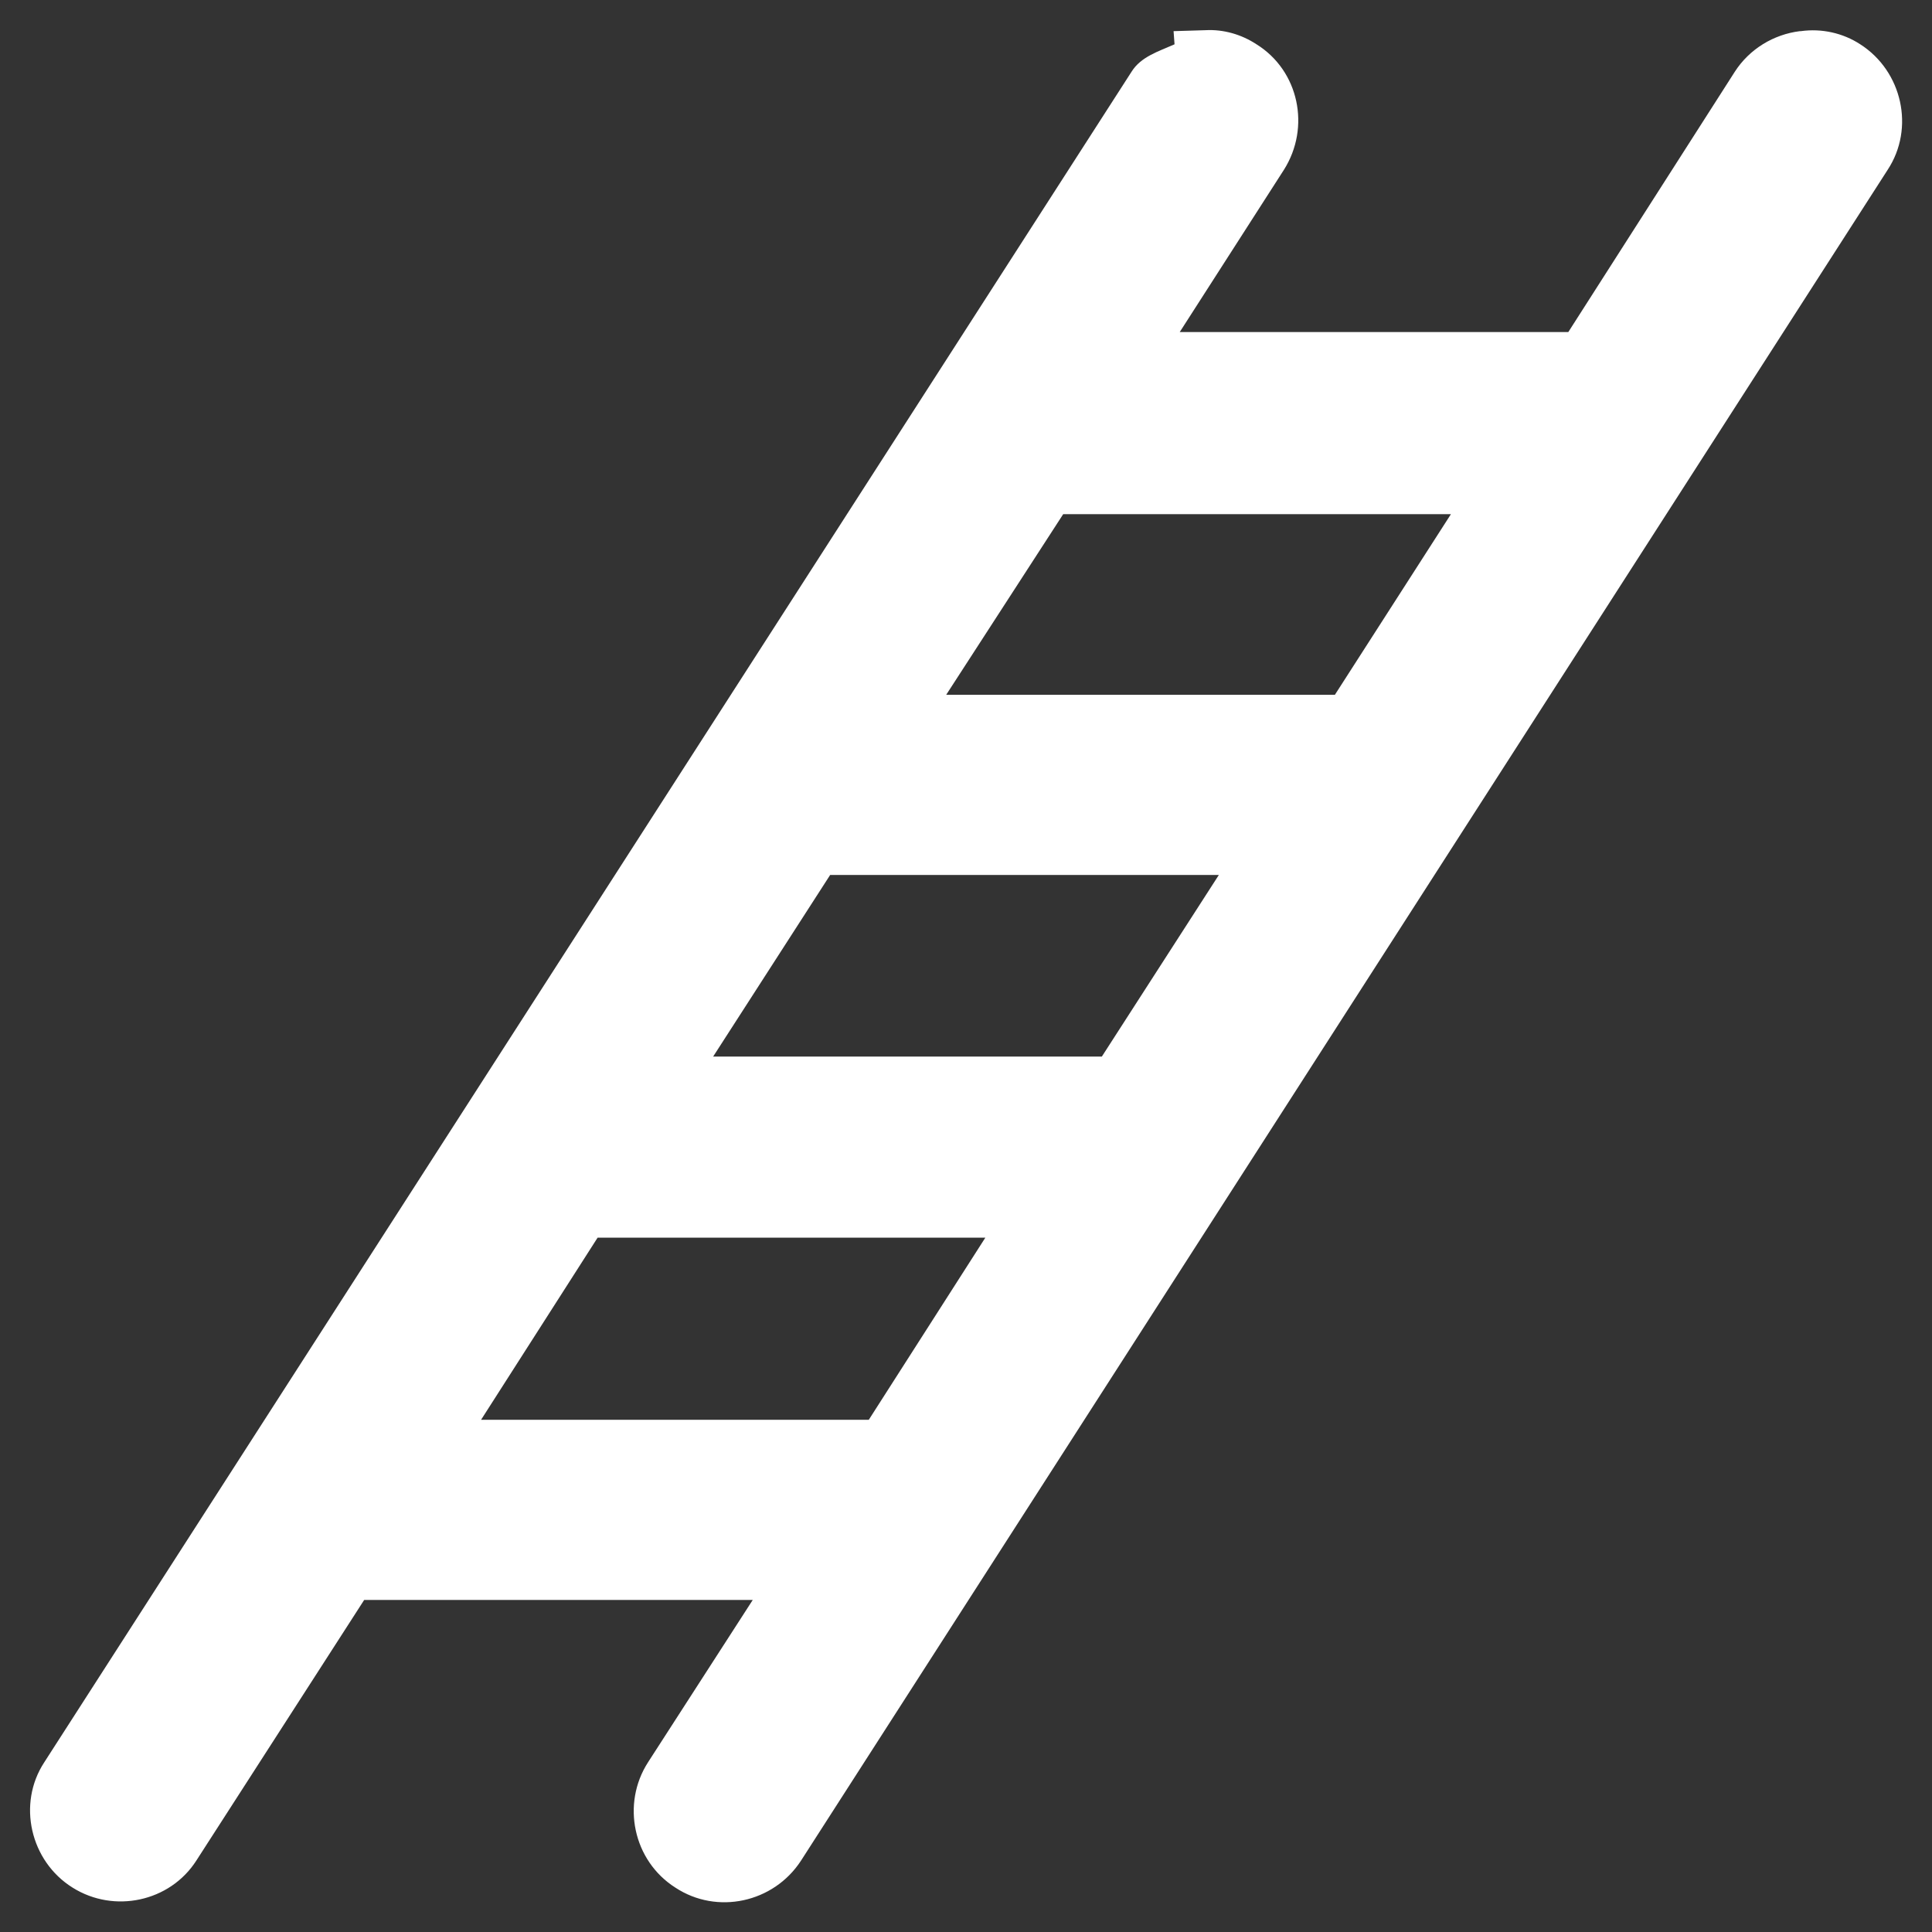 <?xml version="1.0" encoding="UTF-8"?>
<svg xmlns="http://www.w3.org/2000/svg" xmlns:xlink="http://www.w3.org/1999/xlink" width="16" height="16" viewBox="0 0 16 16" version="1.1">
<rect x="0" y="0" width="16" height="16" fill="#333333" stroke="none"/>
<g id="surface1">
<path style=" stroke:none;fill-rule:nonzero;fill:rgb(100%,100%,100%);fill-opacity:1;" d="M 9.984 0.25 L 9.719 0.258 L 9.727 0.367 C 9.594 0.426 9.449 0.469 9.371 0.594 L 0.367 14.594 C 0.141 14.938 0.25 15.414 0.602 15.633 C 0.945 15.848 1.406 15.75 1.625 15.41 L 3.016 13.25 L 6.234 13.25 L 5.367 14.594 C 5.145 14.938 5.242 15.41 5.594 15.633 C 5.938 15.859 6.406 15.758 6.633 15.41 L 15.633 1.406 C 15.859 1.062 15.754 0.59 15.406 0.367 C 15.262 0.273 15.086 0.234 14.914 0.258 L 14.906 0.258 C 14.688 0.285 14.488 0.406 14.367 0.594 L 12.988 2.75 L 9.77 2.75 L 10.633 1.406 C 10.855 1.055 10.758 0.586 10.406 0.367 C 10.281 0.285 10.133 0.242 9.984 0.25 Z M 8.805 4.258 L 12.016 4.258 L 11.055 5.754 L 7.836 5.754 Z M 6.875 7.246 L 10.094 7.246 L 9.125 8.75 L 5.906 8.75 Z M 4.949 10.25 L 8.16 10.25 L 7.195 11.758 L 3.984 11.758 Z M 4.949 10.25 "/>
</g>
</svg>
